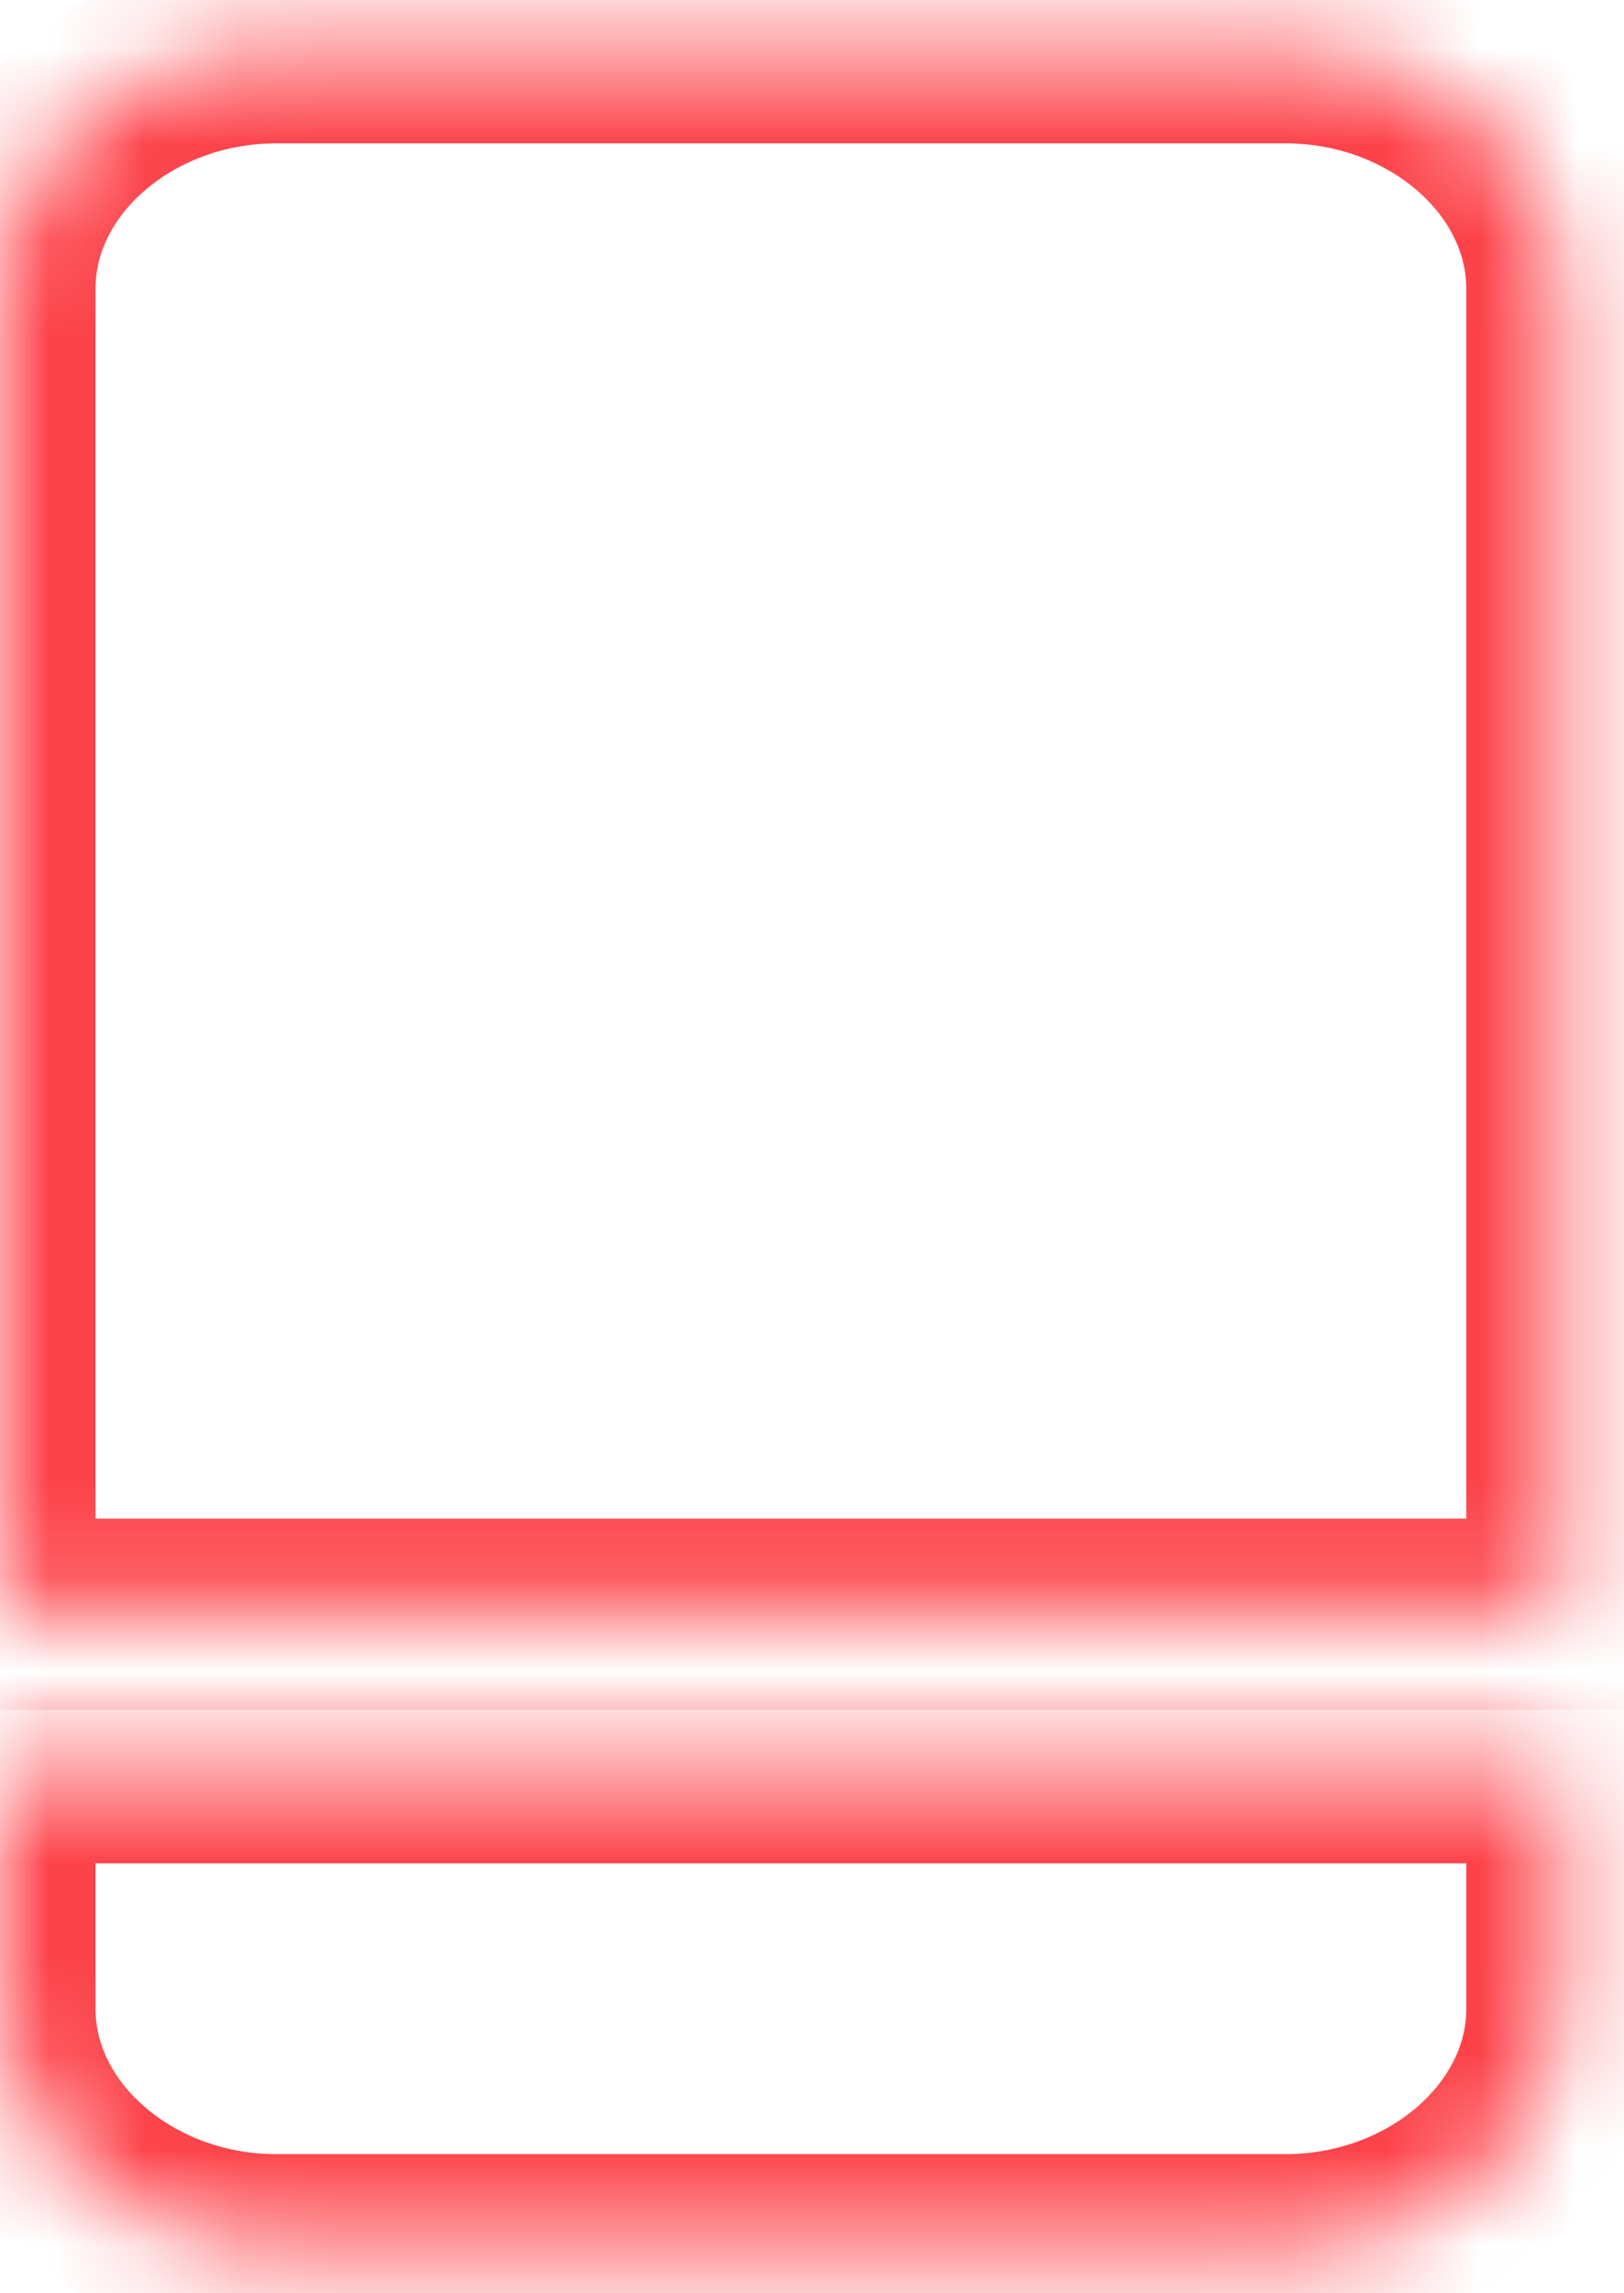 ﻿<?xml version="1.0" encoding="utf-8"?>
<svg version="1.1" xmlns:xlink="http://www.w3.org/1999/xlink" width="17px" height="24px" xmlns="http://www.w3.org/2000/svg">
  <defs>
    <mask fill="white" id="clip164">
      <path d="M 16.349 21.022  C 16.349 22.409  15.029 23.544  13.457 23.544  C 13.457 23.544  2.893 23.544  2.893 23.544  C 1.321 23.544  0 22.409  0 21.022  C 0 21.022  0 18.5  0 18.5  L 16.349 18.5  C 16.349 18.5  16.349 21.022  16.349 21.022  Z M 0 16.893  C 0 16.893  0 3.022  0 3.022  C 0 1.635  1.321 0.5  2.893 0.5  C 2.893 0.5  13.457 0.5  13.457 0.5  C 15.029 0.5  16.349 1.635  16.349 3.022  C 16.349 3.022  16.349 16.893  16.349 16.893  L 0 16.893  Z " fill-rule="evenodd" />
    </mask>
  </defs>
  <g transform="matrix(1 0 0 1 -38 -530 )">
    <path d="M 16.349 21.022  C 16.349 22.409  15.029 23.544  13.457 23.544  C 13.457 23.544  2.893 23.544  2.893 23.544  C 1.321 23.544  0 22.409  0 21.022  C 0 21.022  0 18.5  0 18.5  L 16.349 18.5  C 16.349 18.5  16.349 21.022  16.349 21.022  Z M 0 16.893  C 0 16.893  0 3.022  0 3.022  C 0 1.635  1.321 0.5  2.893 0.5  C 2.893 0.5  13.457 0.5  13.457 0.5  C 15.029 0.5  16.349 1.635  16.349 3.022  C 16.349 3.022  16.349 16.893  16.349 16.893  L 0 16.893  Z " fill-rule="nonzero" fill="#ffffff" stroke="none" fill-opacity="0" transform="matrix(1 0 0 1 38 530 )" />
    <path d="M 16.349 21.022  C 16.349 22.409  15.029 23.544  13.457 23.544  C 13.457 23.544  2.893 23.544  2.893 23.544  C 1.321 23.544  0 22.409  0 21.022  C 0 21.022  0 18.5  0 18.5  L 16.349 18.5  C 16.349 18.5  16.349 21.022  16.349 21.022  Z " stroke-width="2" stroke="#fc434a" fill="none" transform="matrix(1 0 0 1 38 530 )" mask="url(#clip164)" />
    <path d="M 0 16.893  C 0 16.893  0 3.022  0 3.022  C 0 1.635  1.321 0.5  2.893 0.5  C 2.893 0.5  13.457 0.5  13.457 0.5  C 15.029 0.5  16.349 1.635  16.349 3.022  C 16.349 3.022  16.349 16.893  16.349 16.893  L 0 16.893  Z " stroke-width="2" stroke="#fc434a" fill="none" transform="matrix(1 0 0 1 38 530 )" mask="url(#clip164)" />
  </g>
</svg>